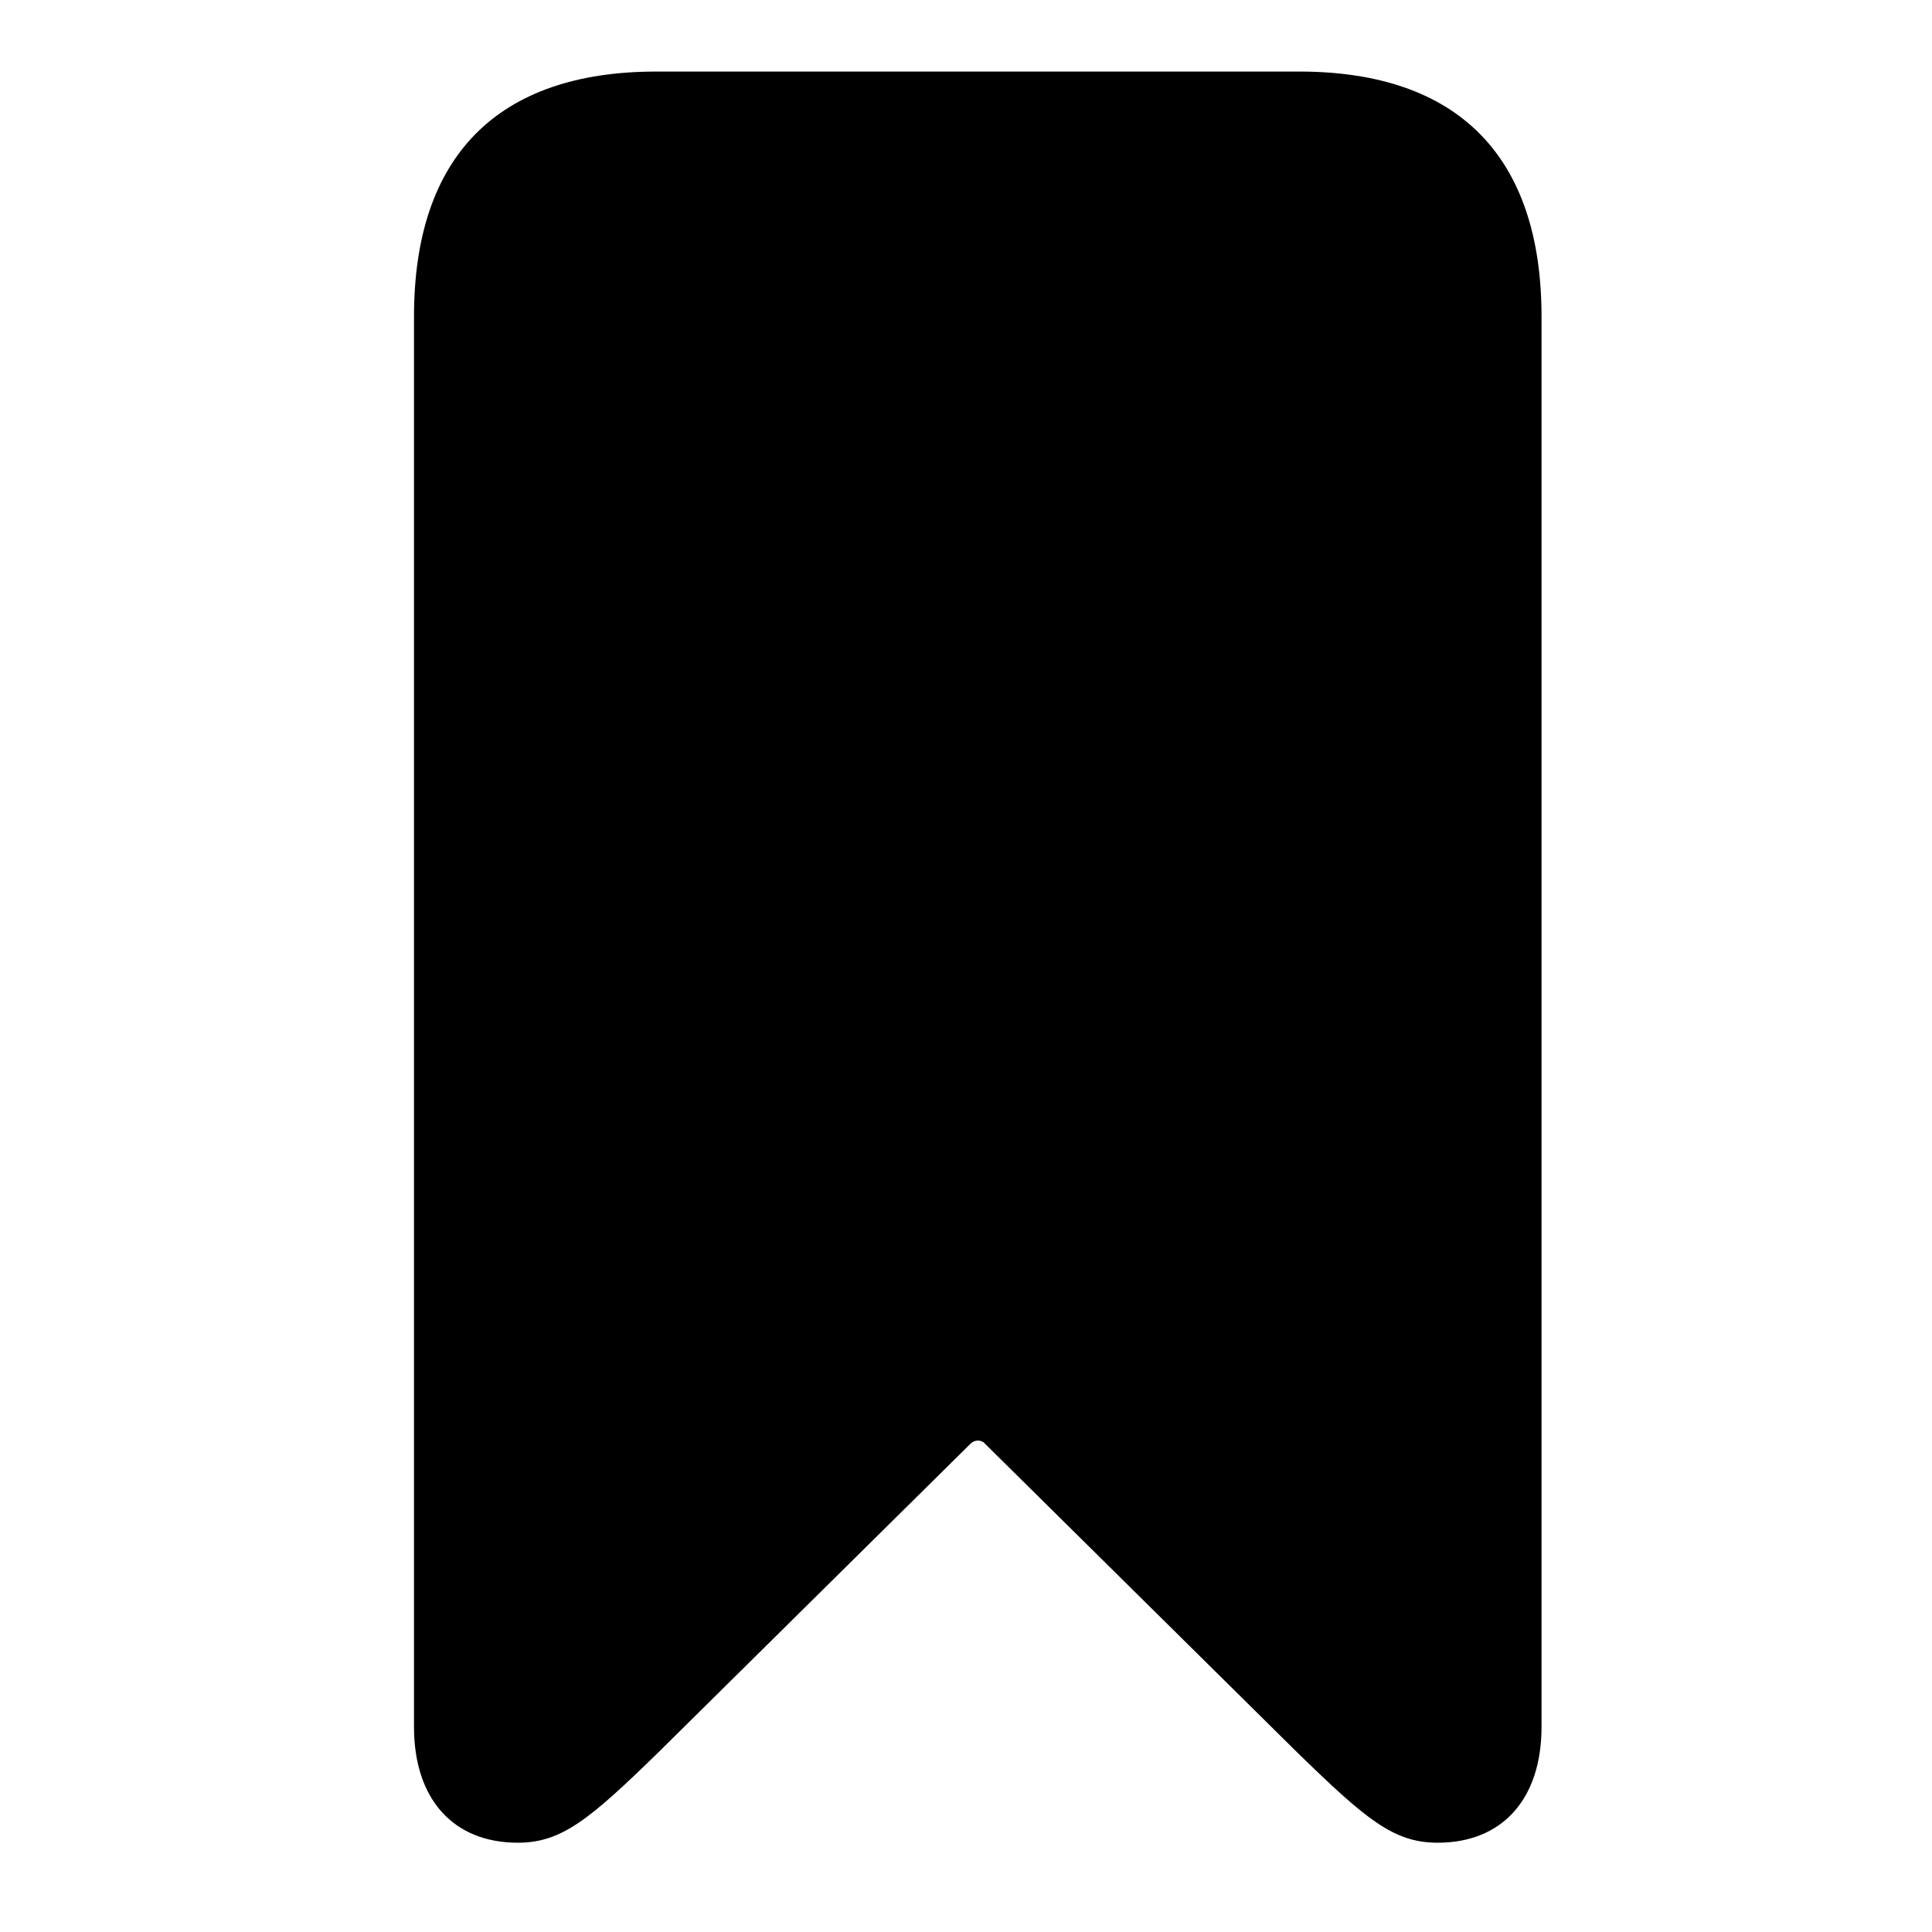 <svg viewBox="0 0 28 28" fill="none" xmlns="http://www.w3.org/2000/svg">
<path d="M7.504 26.706C8.137 26.706 8.538 26.375 9.542 25.396L14.069 20.92C14.126 20.864 14.225 20.864 14.272 20.92L18.801 25.398C19.807 26.378 20.202 26.706 20.837 26.706C21.768 26.706 22.341 26.078 22.341 25.027V4.588C22.341 2.265 21.131 1.037 18.828 1.037H9.513C7.208 1.037 6 2.265 6 4.588V25.027C6 26.078 6.573 26.706 7.504 26.706Z" fill="currentColor"/>
</svg>
